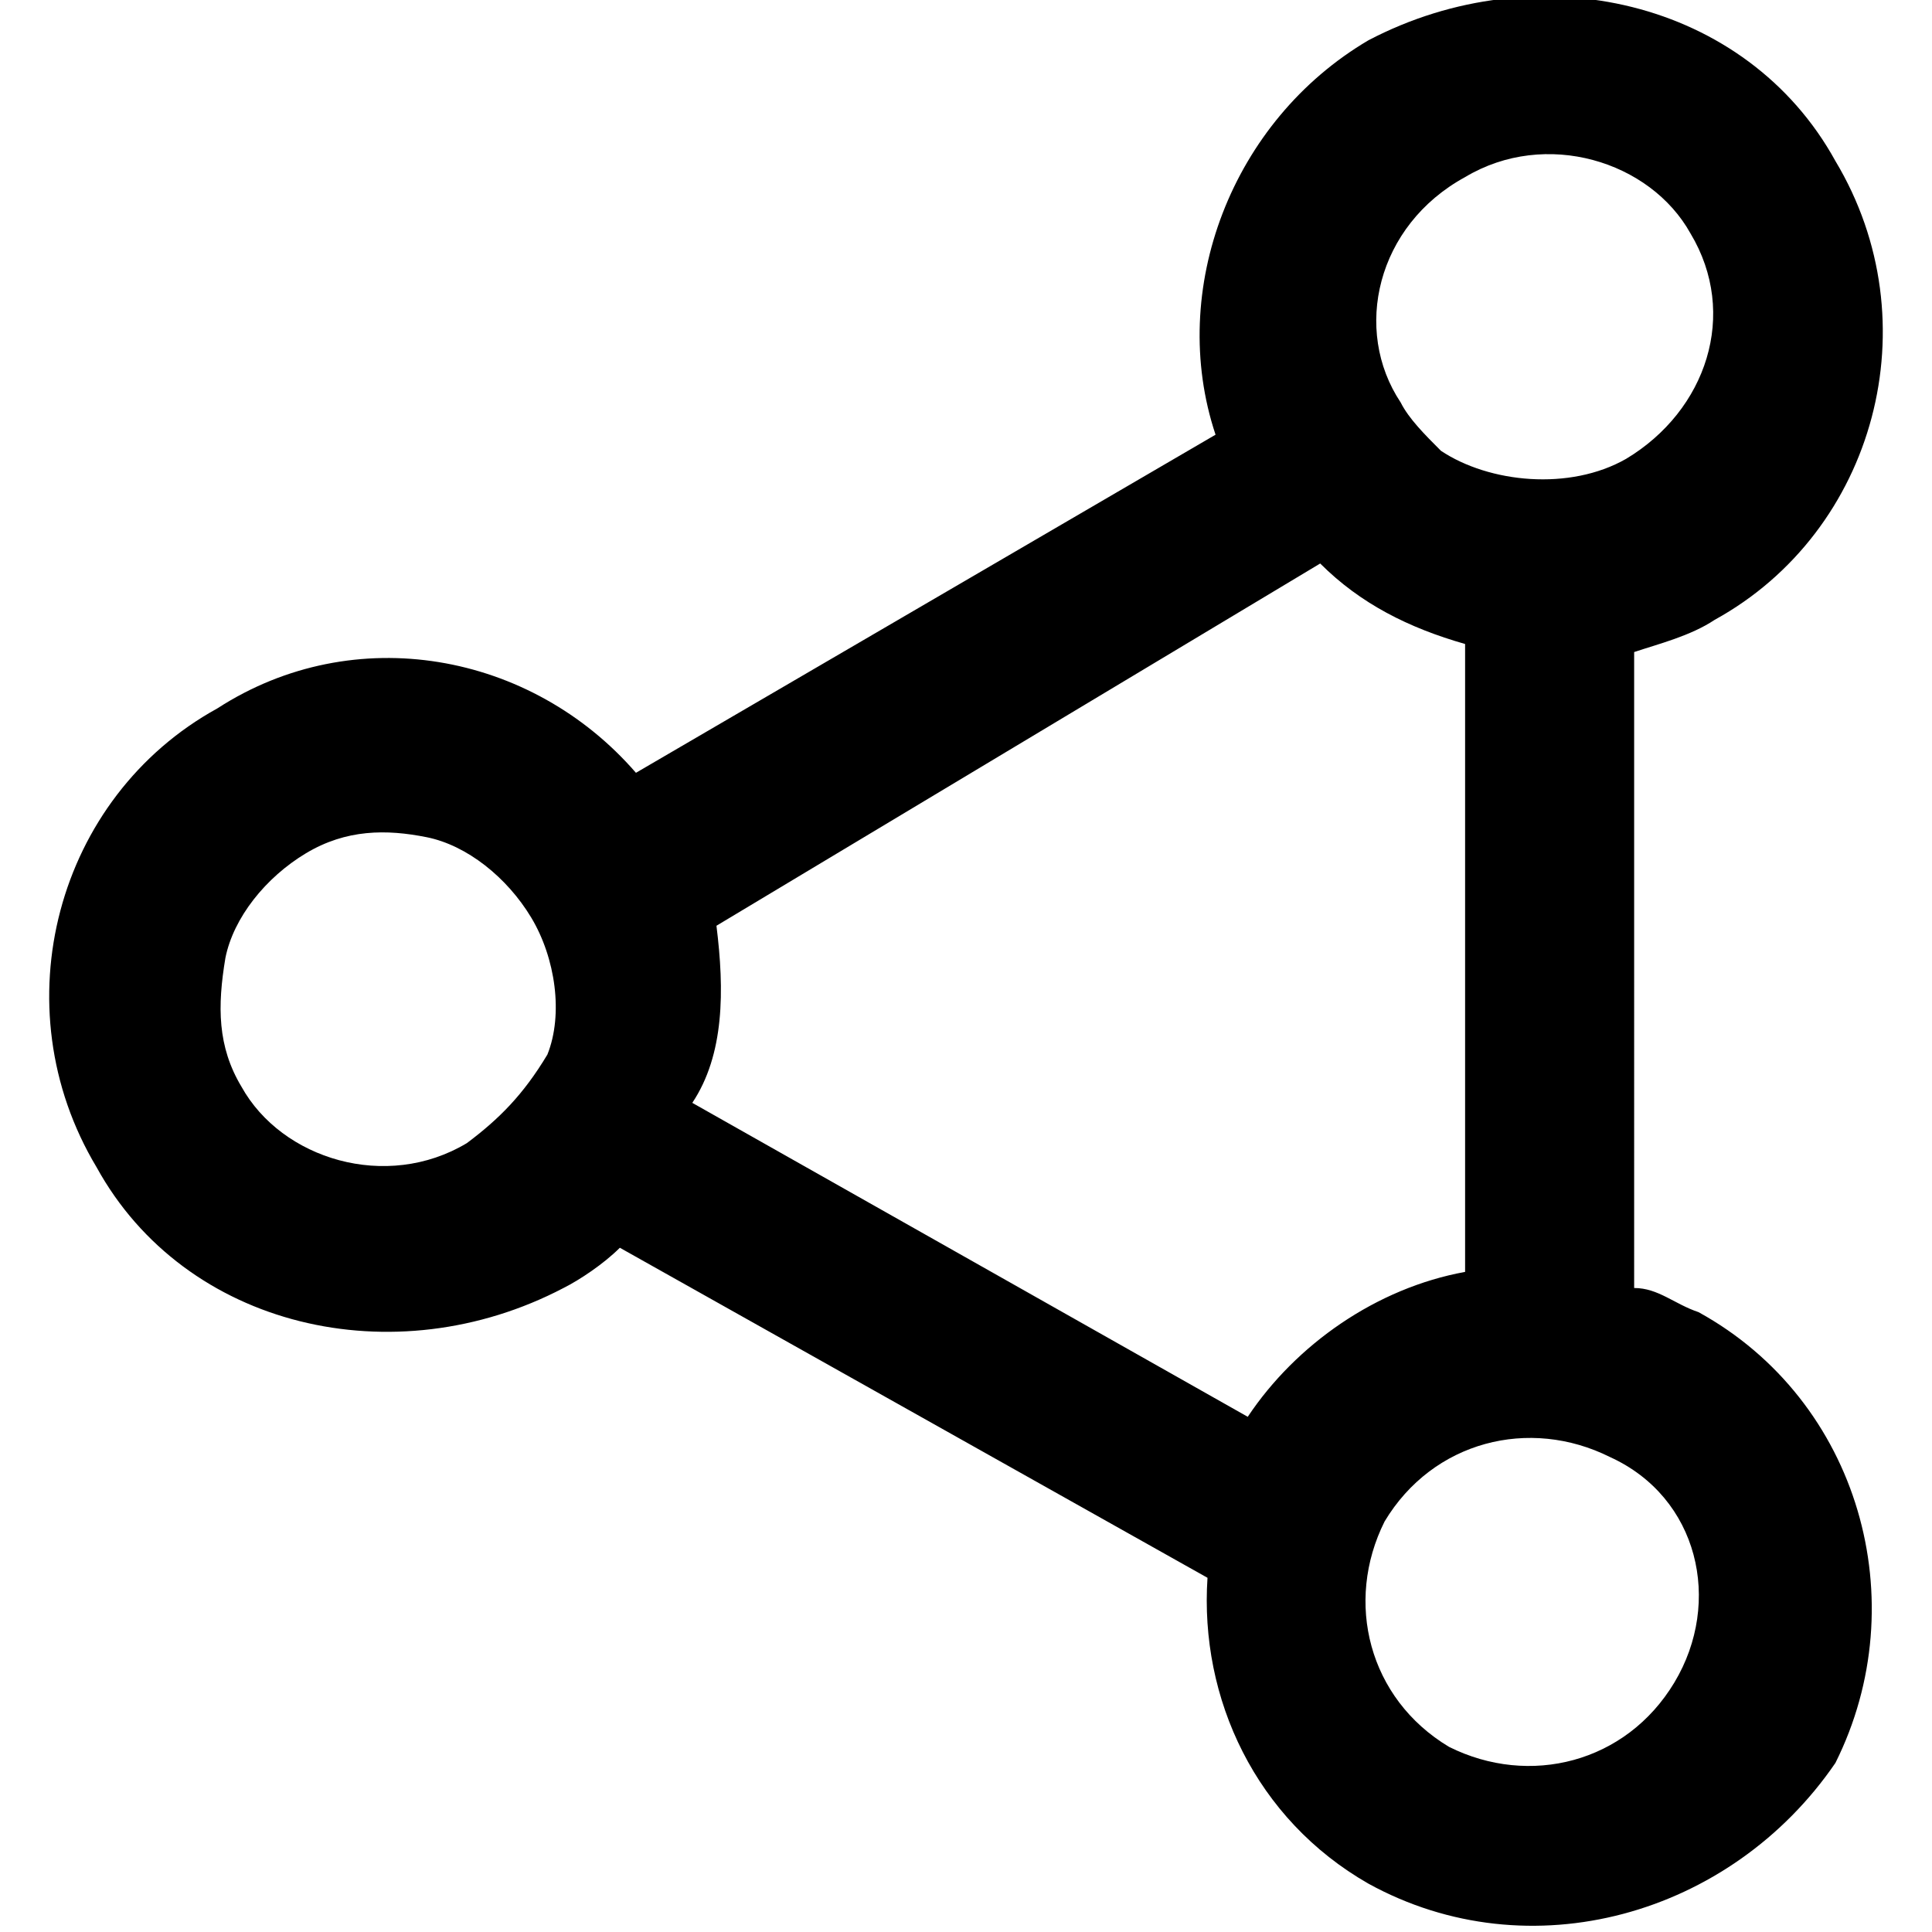 <?xml version="1.0" encoding="utf-8"?>
<!-- Generator: Adobe Illustrator 25.2.0, SVG Export Plug-In . SVG Version: 6.00 Build 0)  -->
<svg version="1.1" id="Layer_1" xmlns="http://www.w3.org/2000/svg" xmlns:xlink="http://www.w3.org/1999/xlink" x="0px" y="0px"
	 role="img" viewBox="0 0 24 24" style="enable-background:new 0 0 24 24;" xml:space="preserve">
<title>Synapse icon</title>
<path d="M21.1,16.3c-0.3-0.1-0.5-0.3-0.8-0.3V8.1c0.3-0.1,0.7-0.2,1-0.4c2-1.1,2.7-3.7,1.5-5.7c-1.1-2-3.7-2.6-5.8-1.5
	c-1.7,1-2.5,3.1-1.9,4.9L7.9,9.6C6.6,8.1,4.4,7.7,2.7,8.8c-2,1.1-2.7,3.7-1.5,5.7c1.1,2,3.7,2.6,5.8,1.5c0.2-0.1,0.5-0.3,0.7-0.5
	l7.3,4.1c-0.1,1.5,0.6,3,2,3.8c2,1.1,4.5,0.4,5.8-1.5C23.8,19.9,23.1,17.4,21.1,16.3z M18.2,2.2c1-0.6,2.3-0.2,2.8,0.7
	c0.6,1,0.2,2.2-0.8,2.8c-0.7,0.4-1.7,0.3-2.3-0.1c-0.2-0.2-0.4-0.4-0.5-0.6C16.8,4.1,17.1,2.8,18.2,2.2z M5.8,14.2
	c-1,0.6-2.3,0.2-2.8-0.7c-0.3-0.5-0.3-1-0.2-1.6c0.1-0.5,0.5-1,1-1.3c0.5-0.3,1-0.3,1.5-0.2s1,0.5,1.3,1c0.3,0.5,0.4,1.2,0.2,1.7
	C6.5,13.6,6.2,13.9,5.8,14.2z M15.5,17.6l-6.9-3.9C9,13.1,9,12.3,8.9,11.5L16.4,7c0.5,0.5,1.1,0.8,1.8,1v7.8
	C17.1,16,16.1,16.7,15.5,17.6z M20.8,20.9c-0.6,1-1.8,1.3-2.8,0.8c-1-0.6-1.3-1.8-0.8-2.8c0.6-1,1.8-1.3,2.8-0.8
	C21.1,18.6,21.4,19.9,20.8,20.9z"/>
</svg>
